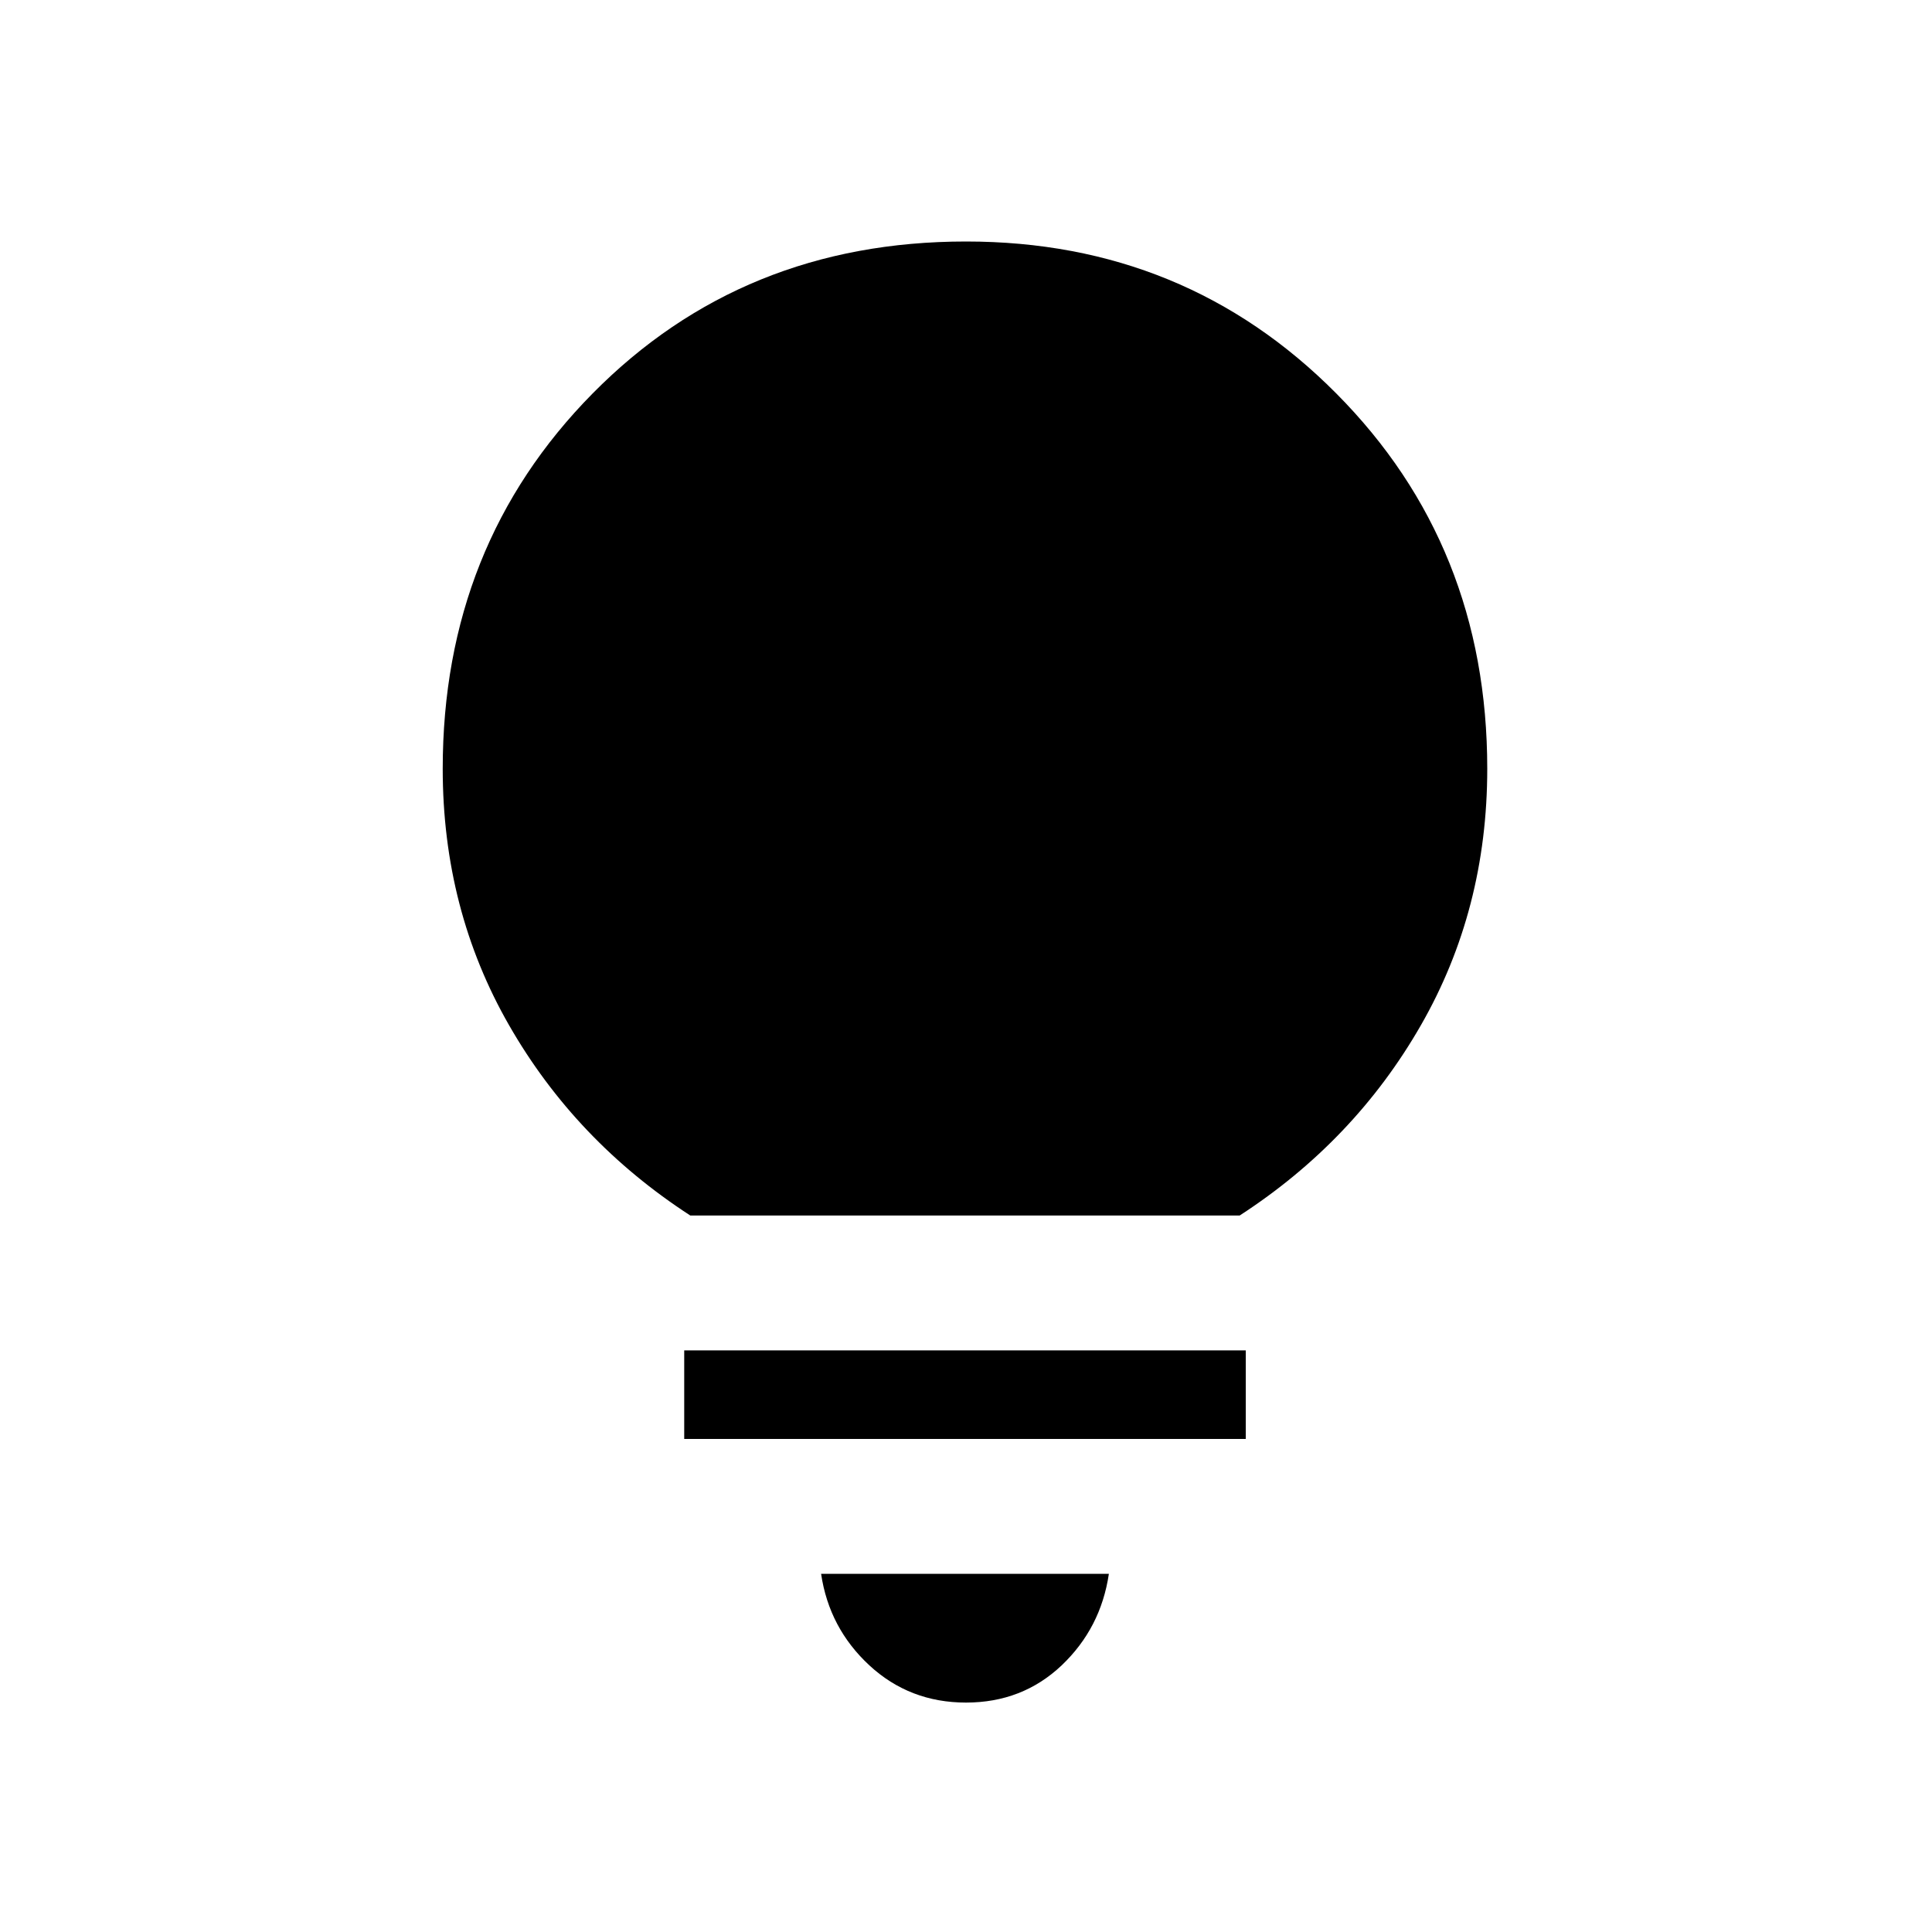 <svg xmlns="http://www.w3.org/2000/svg" height="20" width="20"><path d="M10 17.625q-.583 0-1-.385-.417-.386-.5-.948h2.979q-.083.562-.489.948-.407.385-.99.385Zm-2.917-2.729v-.917h5.813v.917Zm.063-2.313q-1.188-.771-1.875-1.968-.688-1.198-.688-2.657 0-2.312 1.552-3.885Q7.688 2.5 10 2.5q2.271 0 3.833 1.573 1.563 1.573 1.563 3.885 0 1.459-.688 2.657-.687 1.197-1.875 1.968Z"/></svg>